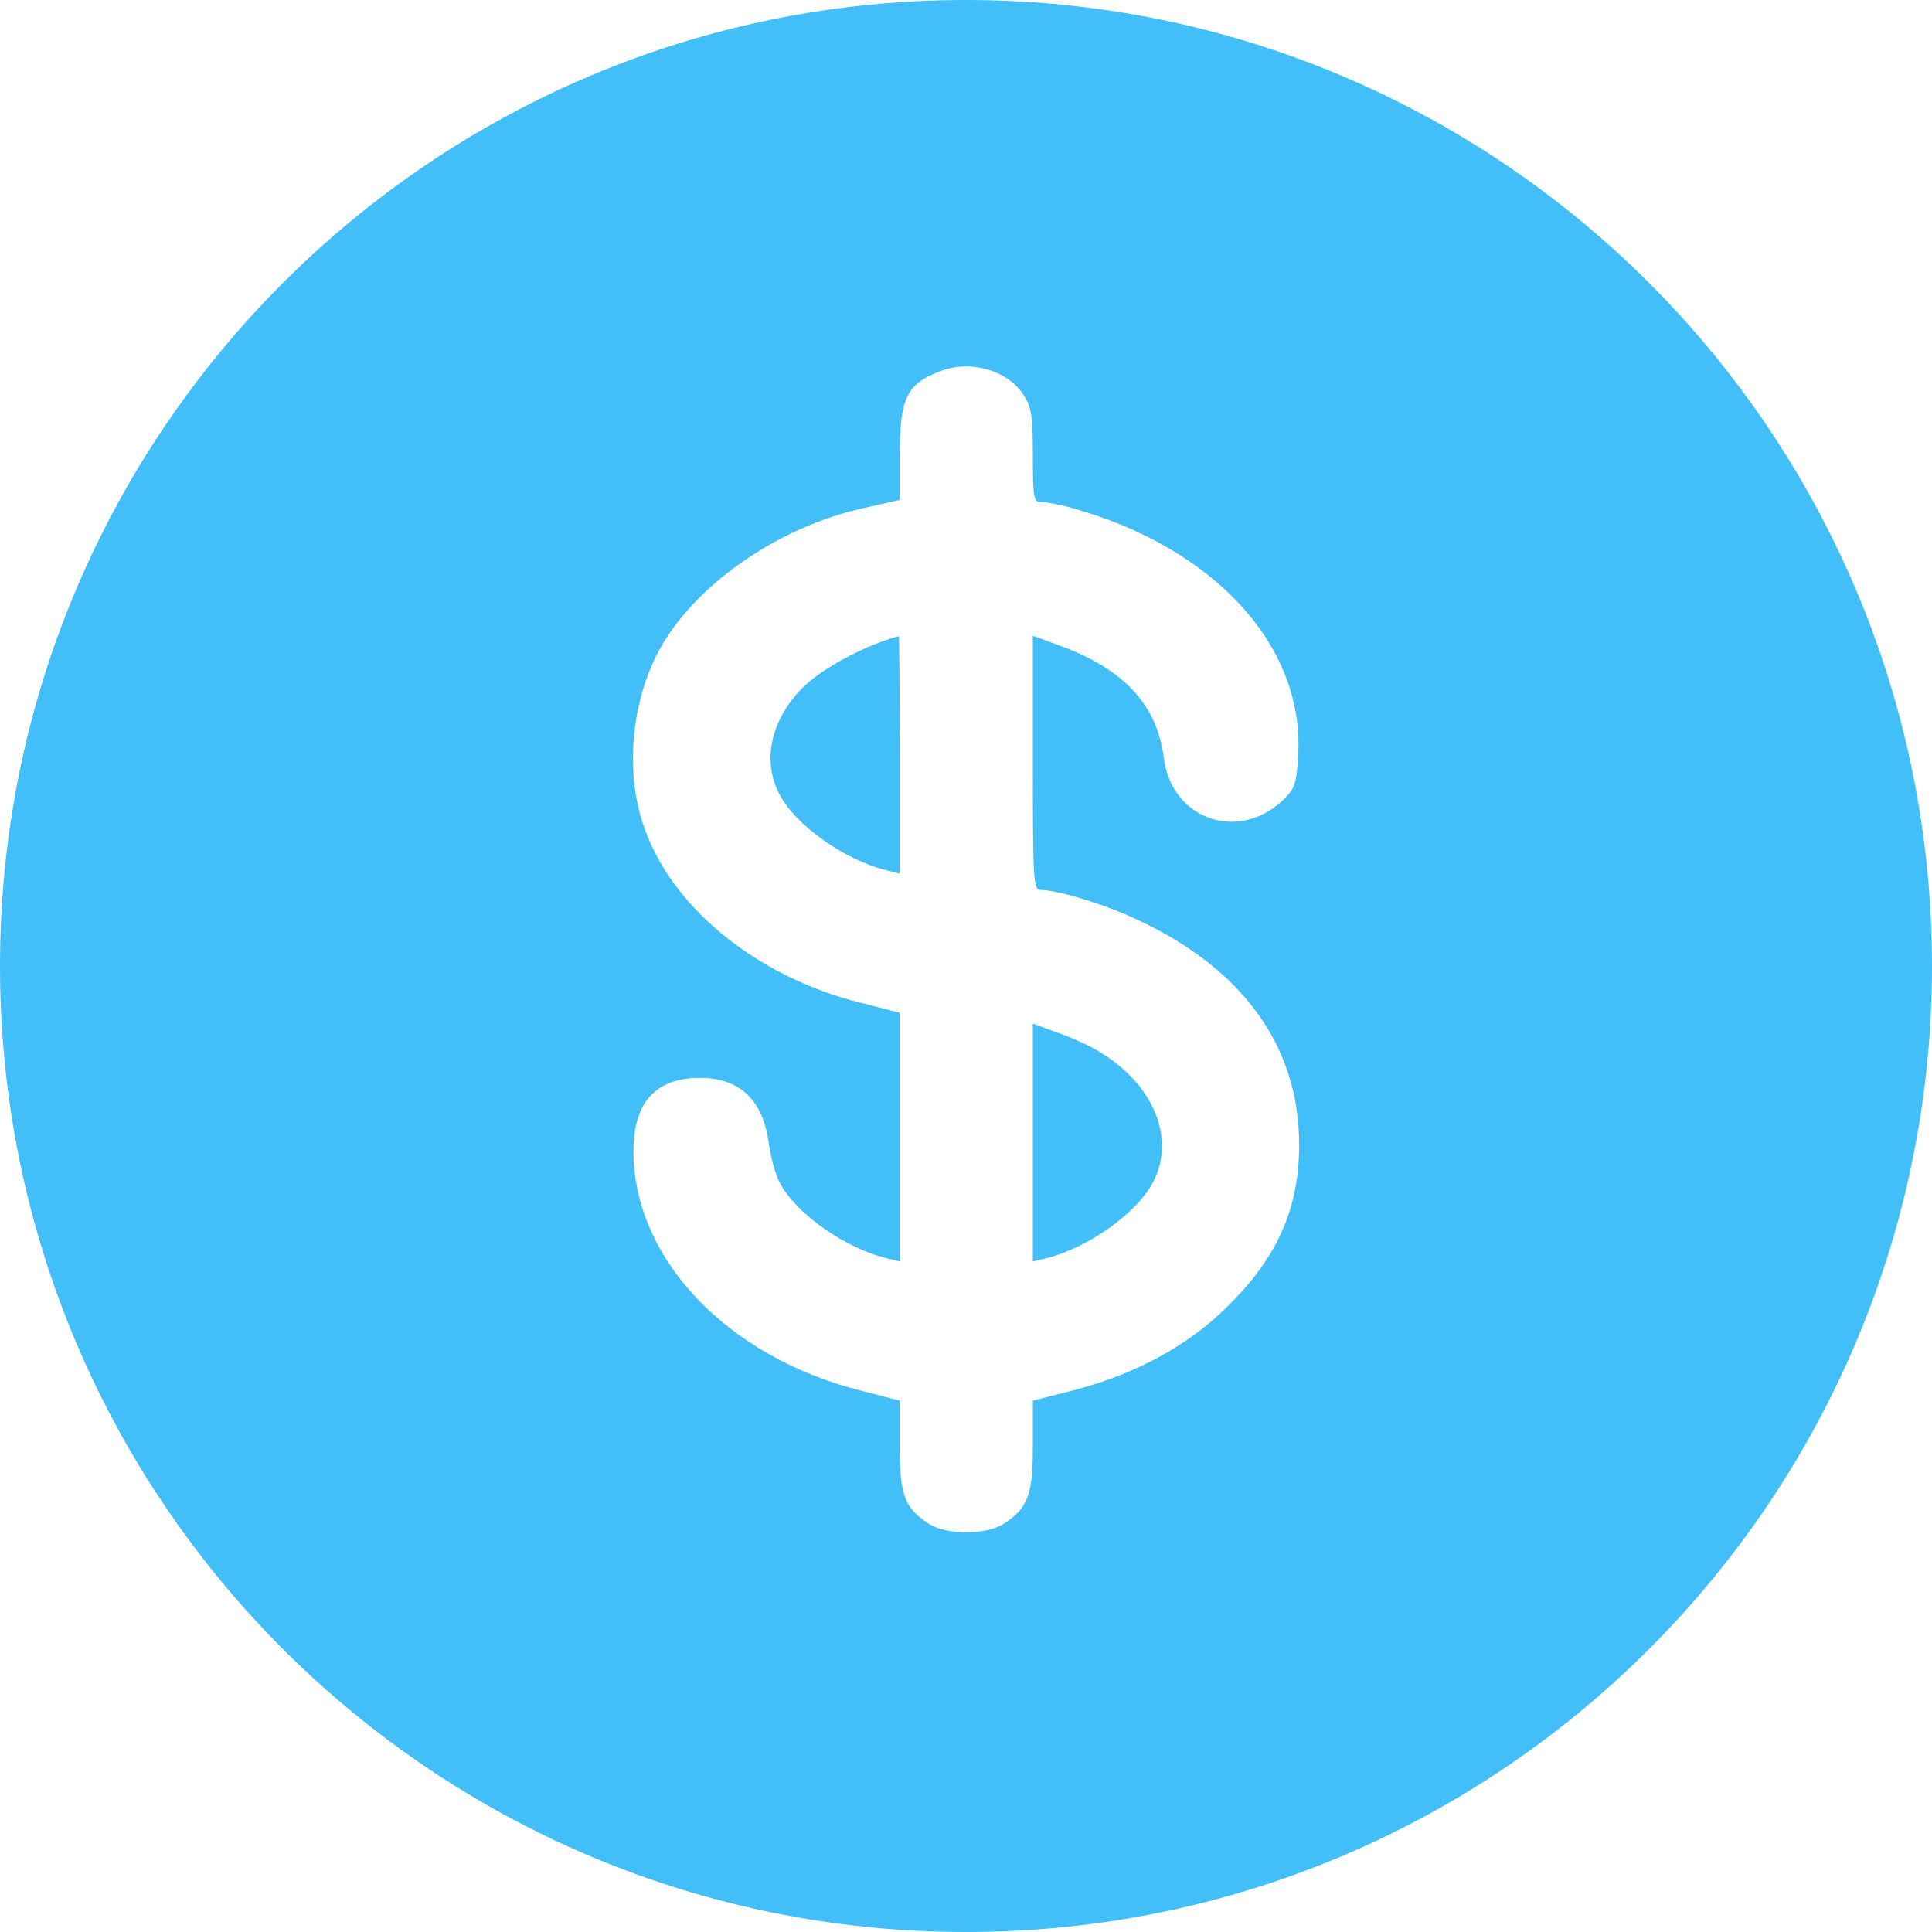 <svg width="32" height="32" viewBox="0 0 32 32" fill="none" xmlns="http://www.w3.org/2000/svg">
<path fill-rule="evenodd" clip-rule="evenodd" d="M16 32C24.837 32 32 24.837 32 16C32 7.163 24.837 -8.01086e-05 16 -8.01086e-05C7.163 -8.01086e-05 0 7.163 0 16C0 24.837 7.163 32 16 32ZM14.902 7.546C14.902 6.576 15.02 6.347 15.615 6.133C16.108 5.962 16.71 6.147 16.96 6.554C17.085 6.74 17.107 6.918 17.107 7.546C17.107 8.239 17.122 8.317 17.24 8.317C17.512 8.317 18.269 8.546 18.791 8.788C20.562 9.595 21.584 10.994 21.503 12.493C21.481 12.935 21.451 13.049 21.297 13.206C20.562 13.97 19.408 13.599 19.276 12.55C19.166 11.672 18.607 11.072 17.534 10.687L17.107 10.53V12.635C17.107 14.613 17.115 14.741 17.24 14.741C17.512 14.741 18.269 14.969 18.791 15.212C20.577 16.026 21.518 17.325 21.518 18.959C21.518 20.094 21.106 20.944 20.136 21.822C19.504 22.385 18.68 22.799 17.754 23.035L17.107 23.199V23.949C17.107 24.769 17.026 24.976 16.622 25.241C16.335 25.426 15.674 25.426 15.387 25.241C14.983 24.976 14.902 24.769 14.902 23.949V23.199L14.263 23.035C12.043 22.478 10.492 20.844 10.492 19.066C10.492 18.26 10.859 17.853 11.594 17.853C12.256 17.853 12.638 18.224 12.734 18.938C12.763 19.159 12.844 19.459 12.918 19.595C13.182 20.101 14.013 20.687 14.704 20.844L14.902 20.894V18.838V16.775L14.263 16.611C12.506 16.176 11.072 14.991 10.639 13.613C10.36 12.75 10.462 11.643 10.896 10.808C11.477 9.709 12.873 8.724 14.329 8.41L14.902 8.281V7.546ZM14.902 14.47V12.5C14.902 11.415 14.895 10.53 14.887 10.537C14.366 10.672 13.653 11.051 13.336 11.351C12.778 11.879 12.609 12.585 12.91 13.156C13.182 13.678 14.005 14.256 14.704 14.42L14.902 14.47ZM19.099 19.58C19.474 18.859 19.114 17.967 18.217 17.425C18.07 17.332 17.762 17.189 17.534 17.111L17.107 16.954V18.924V20.894L17.313 20.844C18.004 20.68 18.827 20.101 19.099 19.58Z" fill="#42BFF8"/>
</svg>
